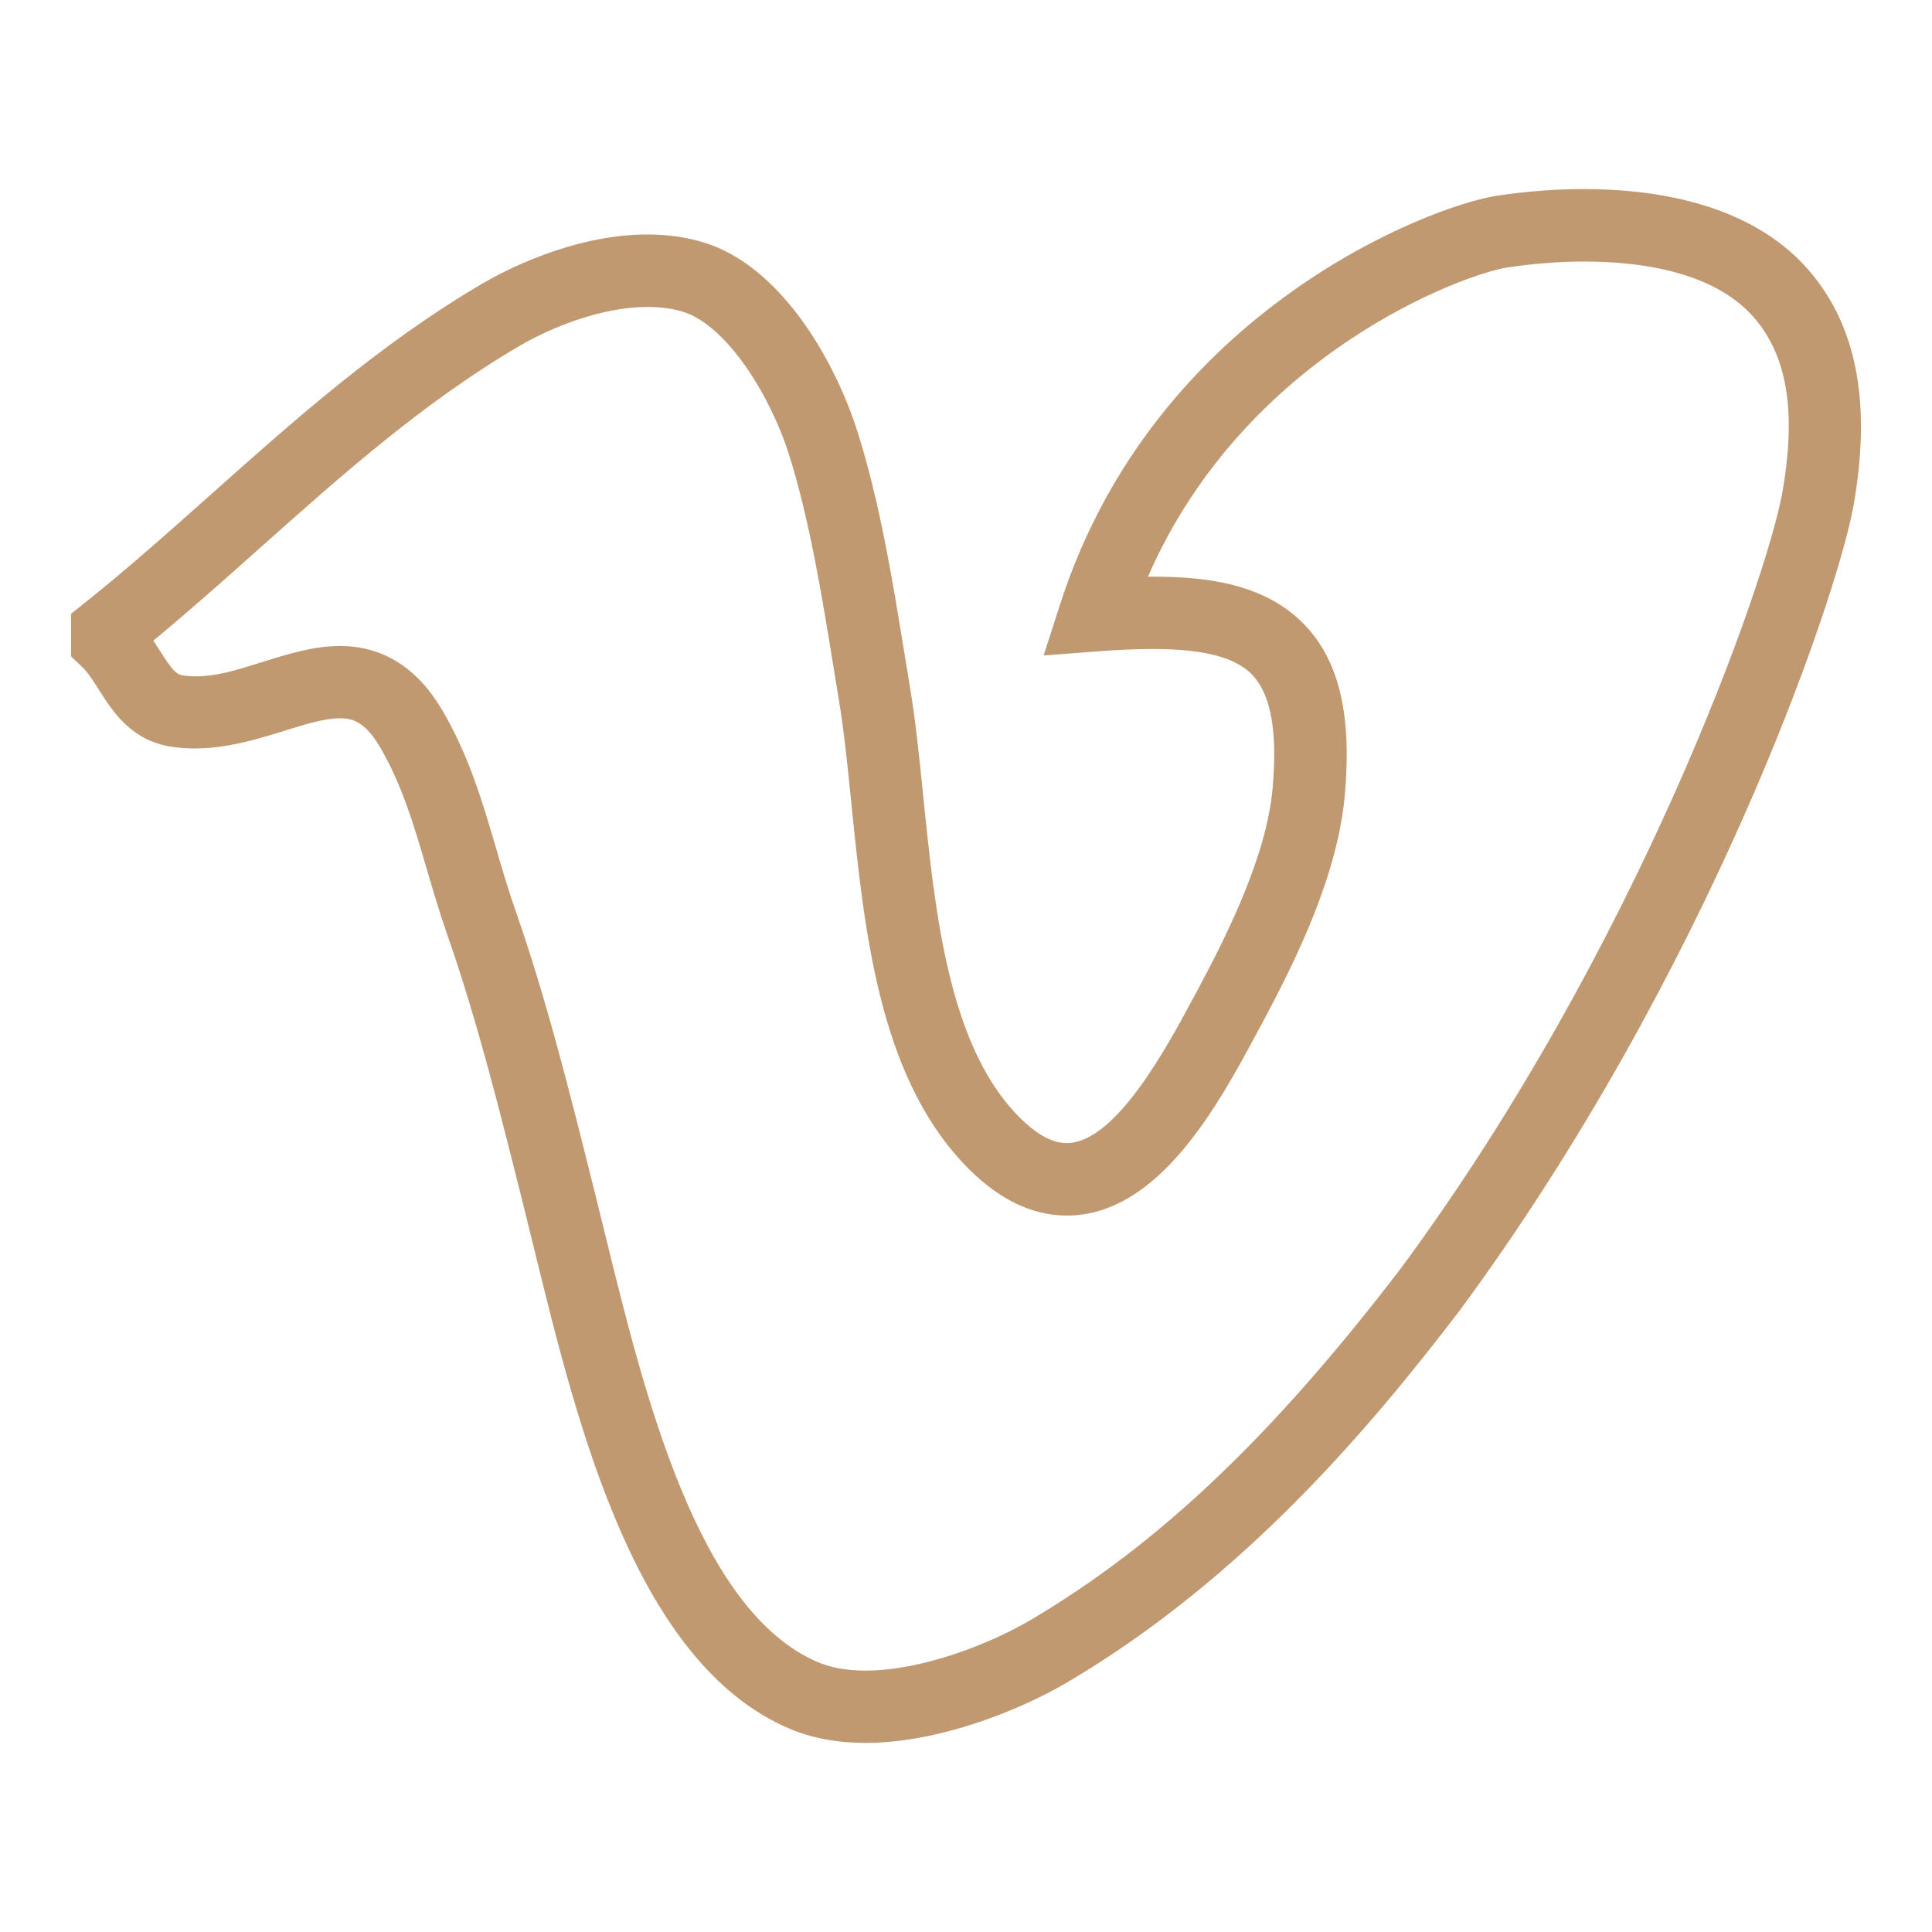 <?xml version="1.0"?>
<svg version="1.1" xmlns="http://www.w3.org/2000/svg" xmlns:xlink="http://www.w3.org/1999/xlink" width="512" height="512">
    <desc iVinci="yes" version="4.6" gridStep="20" showGrid="no" snapToGrid="no" codePlatform="0"/>
    <g id="Layer1" name="Layer 1" opacity="1">
        <g id="Shape1">
            <desc shapeID="1" type="0" basicInfo-basicType="0" basicInfo-roundedRectRadius="12" basicInfo-polygonSides="6" basicInfo-starPoints="5" bounding="rect(-158.916,-137.956,317.833,275.911)" text="" font-familyName="" font-pixelSize="20" font-bold="0" font-underline="0" font-alignment="1" strokeStyle="0" markerStart="0" markerEnd="0" shadowEnabled="0" shadowOffsetX="0" shadowOffsetY="2" shadowBlur="4" shadowOpacity="160" blurEnabled="0" blurRadius="4" transform="matrix(1.492,0,0,1.492,256,256)" pers-center="0,0" pers-size="0,0" pers-start="0,0" pers-end="0,0" locked="0" mesh="" flag=""/>
            <path id="shapePath1" d="M480.762,73.329 C465.598,54.137 439.23,50.108 419.797,50.108 C412.134,50.108 404.268,50.713 396.431,51.922 C379.598,54.502 306.173,81.877 280.947,160.117 L276.573,173.709 L290.797,172.625 C296.043,172.222 300.936,171.992 305.464,171.992 C319.199,171.992 327.649,174.237 332.071,179.062 C336.857,184.29 338.556,194.034 337.26,208.835 C335.716,226.388 325.731,246.828 317.203,262.673 L316.436,264.103 C309.156,277.676 295.603,302.931 282.655,302.931 C278.579,302.931 274.022,300.255 269.091,294.989 C251.27,275.94 247.76,241.439 244.67,210.994 C243.615,200.597 242.618,190.785 241.102,181.807 L239.683,173.135 C236.623,154.298 233.15,132.947 227.252,114.424 C221.055,94.963 206.553,70.101 186.093,64.126 C181.614,62.812 176.722,62.141 171.581,62.141 C151.486,62.141 132.926,72.155 127.728,75.215 C100.758,91.055 78.092,111.256 56.186,130.784 C45.233,140.549 33.904,150.64 22.433,159.79 L18.826,162.667 L18.826,173.938 L21.79,176.768 C23.334,178.246 24.734,180.451 26.212,182.792 C29.837,188.518 34.816,196.364 45.645,197.928 C56.32,199.51 66.641,196.383 75.37,193.669 C80.847,191.961 86.017,190.349 90.074,190.349 C93.027,190.349 96.519,190.934 100.615,197.822 C106.532,207.874 109.746,218.866 113.151,230.501 C114.811,236.169 116.49,241.876 118.475,247.555 C126.416,270.154 132.604,294.957 139.356,322.025 L141.821,332.029 C153.092,377.955 168.524,440.857 209.28,458.141 C215.141,460.626 221.893,461.891 229.374,461.891 C248.875,461.891 270.523,453.144 283.135,445.663 C329.31,418.327 362.689,378.895 386.707,347.471 C452.43,258.421 486.22,160.232 491.123,134.448 C495.84,108.042 492.436,88.043 480.762,73.329 M472.264,130.977 C467.794,154.544 434.252,250.768 371.369,335.962 C337.414,380.41 307.191,409.156 273.351,429.174 C261.984,435.917 243.981,442.727 229.373,442.727 C224.491,442.727 220.251,441.979 216.779,440.502 C184.868,426.968 170.758,369.466 160.457,327.483 L157.771,316.606 C151.104,289.893 144.803,264.657 136.583,241.225 C134.702,235.874 133.14,230.492 131.576,225.15 C127.988,212.902 124.295,200.231 117.141,188.097 C110.493,176.885 101.391,171.197 90.091,171.197 C83.108,171.197 76.279,173.327 69.681,175.389 C62.151,177.74 55.398,180.013 48.445,178.986 C46.603,178.717 45.442,177.298 42.45,172.568 C41.873,171.667 41.279,170.727 40.647,169.767 C50.345,161.748 59.801,153.326 68.99,145.125 C90.206,126.21 112.153,106.653 137.504,91.767 C146.069,86.721 159.517,81.341 171.631,81.341 C174.951,81.341 178.01,81.744 180.753,82.55 C192.397,85.956 204.013,104.525 209.029,120.264 C214.496,137.433 217.844,158.045 220.799,176.222 L222.228,184.989 C223.639,193.363 224.607,202.877 225.624,212.958 C229.029,246.415 232.884,284.33 255.119,308.108 C263.81,317.421 273.094,322.14 282.695,322.14 C307.125,322.131 322.922,292.694 333.377,273.203 L334.144,271.783 C344.12,253.232 354.565,231.45 356.407,210.53 C358.22,189.773 354.997,175.664 346.24,166.121 C335.45,154.332 318.799,152.826 305.495,152.826 C305.073,152.826 304.65,152.826 304.219,152.826 C330.049,93.627 388.136,72.629 399.36,70.903 C406.141,69.867 413.21,69.31 419.818,69.31 C435.022,69.31 455.326,72.073 465.744,85.262 C473.915,95.553 475.976,110.124 472.264,130.977 Z" style="stroke:none;fill-rule:nonzero;fill:#c19971;fill-opacity:1;"/>
        </g>
    </g>
</svg>
